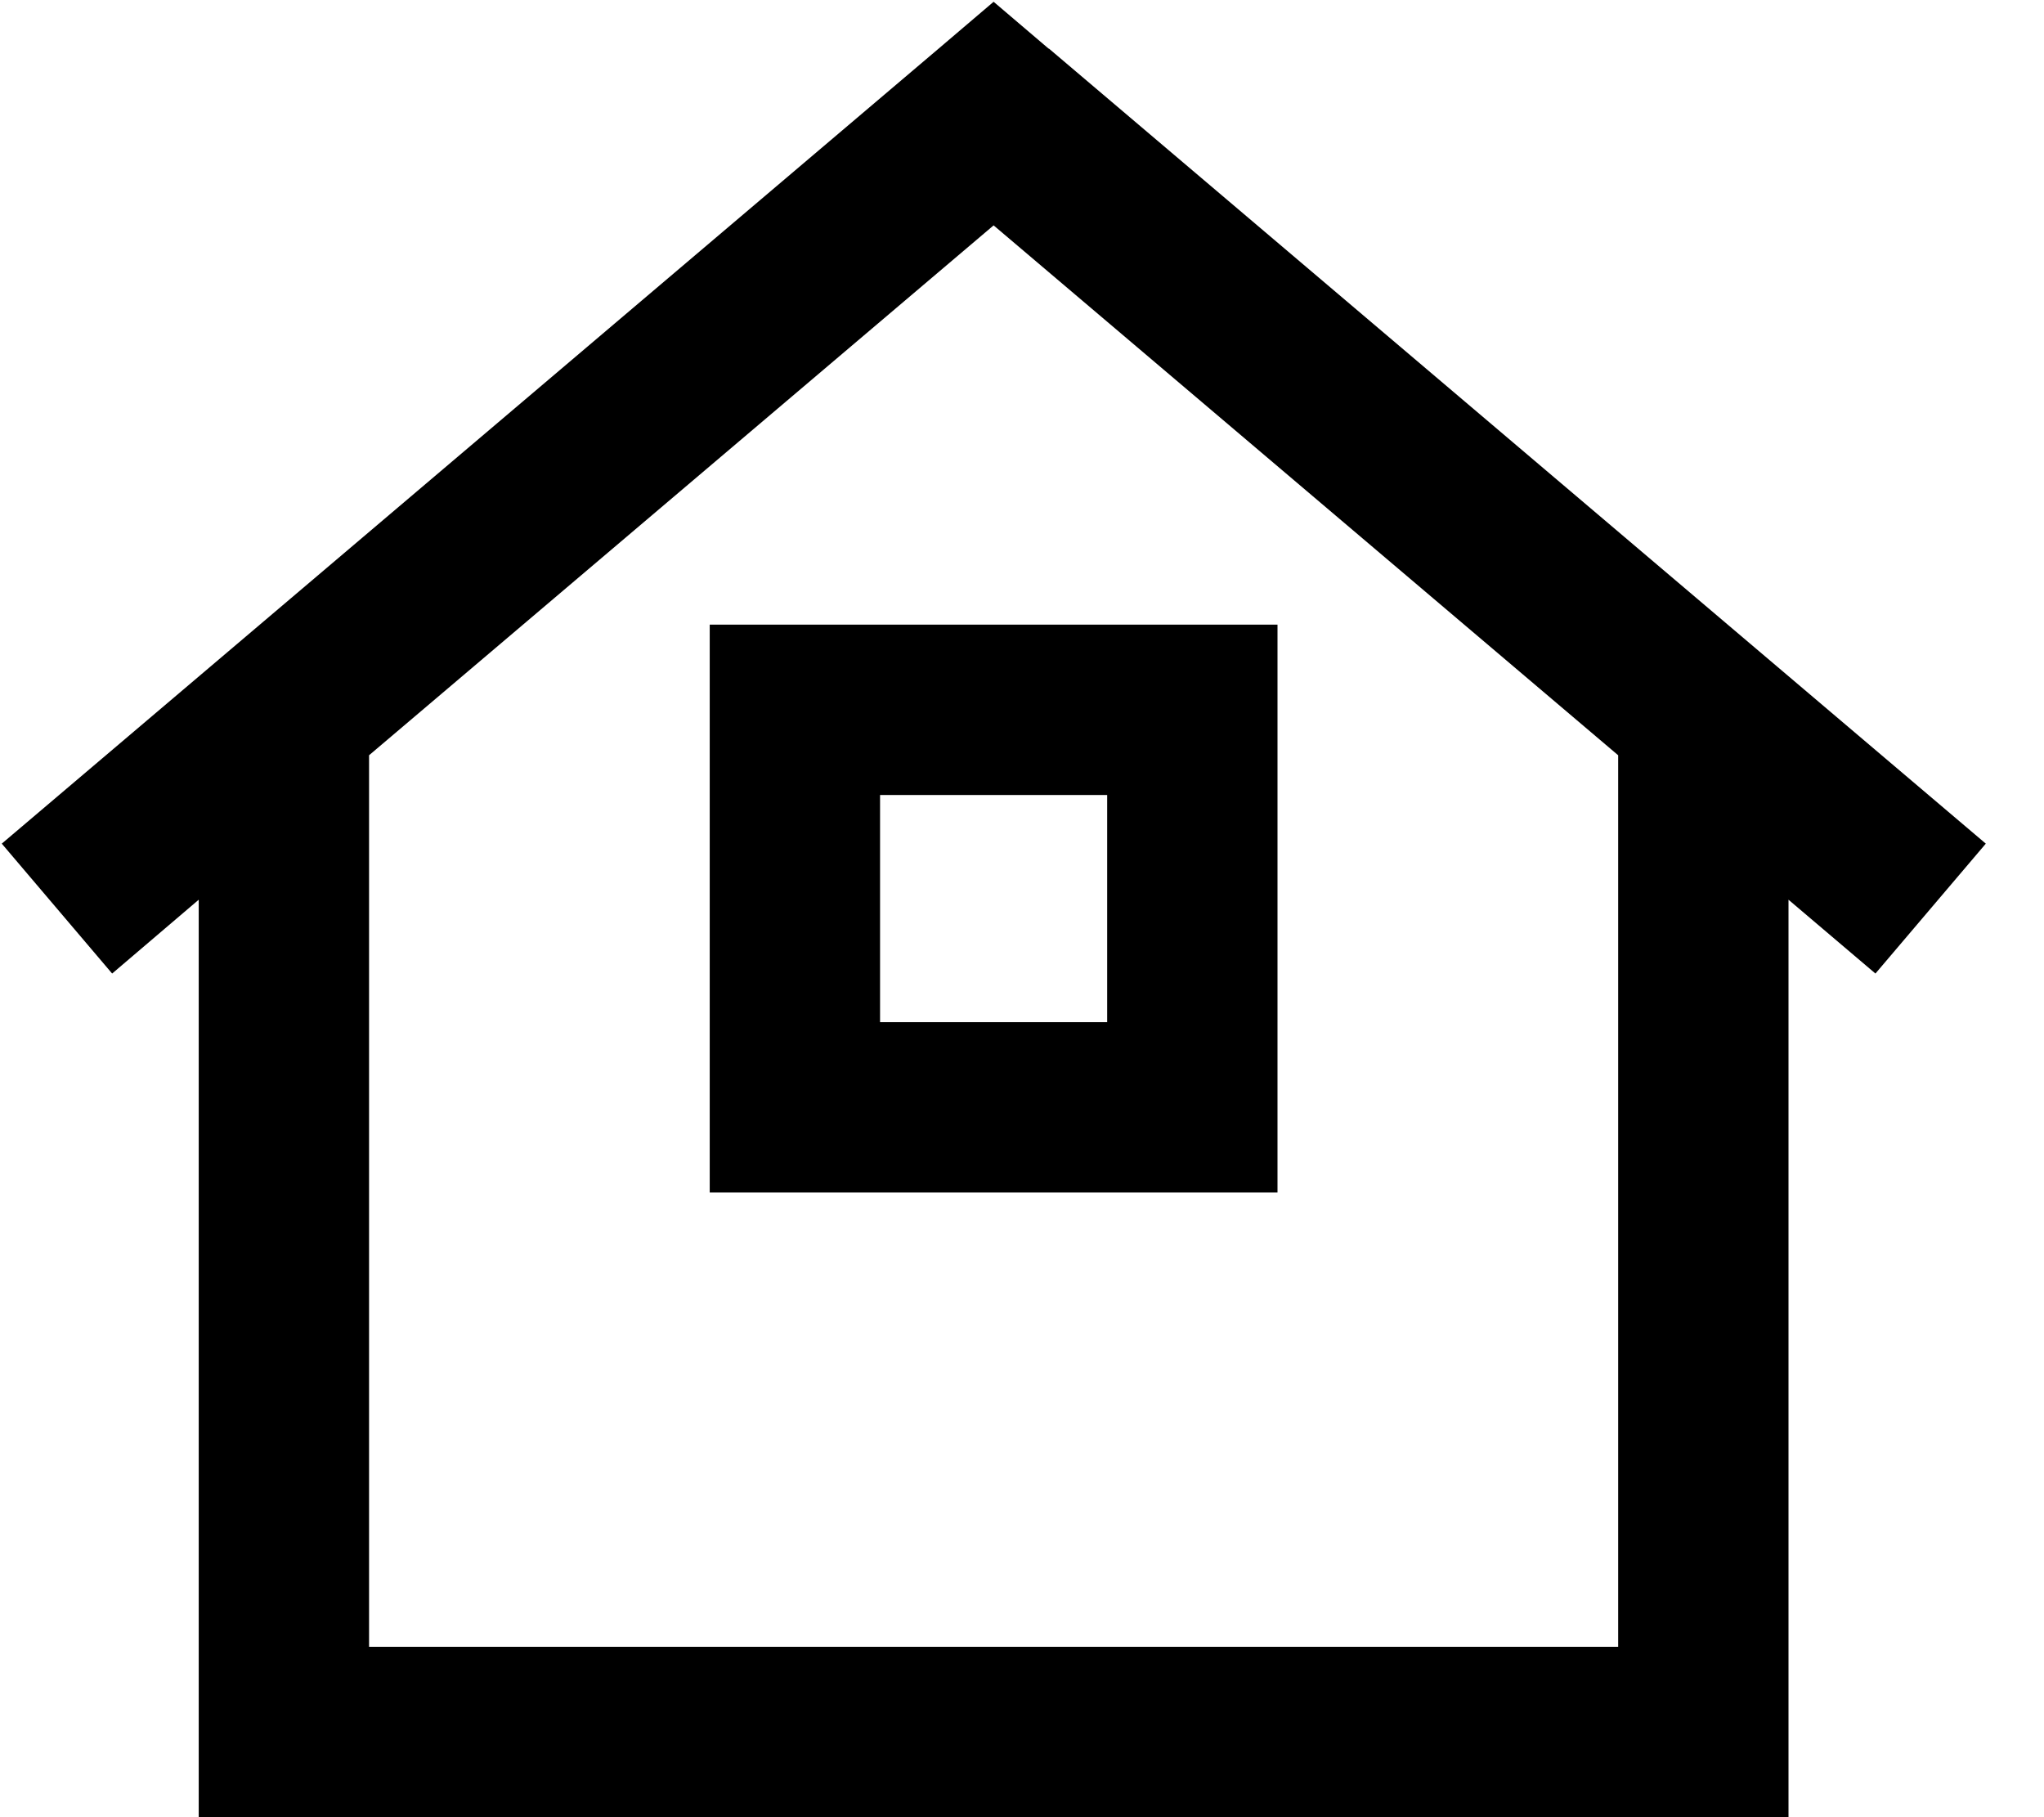 <svg xmlns="http://www.w3.org/2000/svg" viewBox="0 0 576 512"><!--! Font Awesome Pro 6.3.0 by @fontawesome - https://fontawesome.com License - https://fontawesome.com/license (Commercial License) Copyright 2023 Fonticons, Inc. --><path d="M295.5 13.7L280 .5 264.5 13.7 .5 237.7l31.1 36.6L56 253.5V488v24H80 480h24V488 253.5l24.5 20.8 31.1-36.6-264-224zM104 464V212.8L280 63.5 456 212.8V464H104zM248 288V224h64v64H248zM200 176v48 64 48h48 64 48V288 224 176H312 248 200z"/></svg>